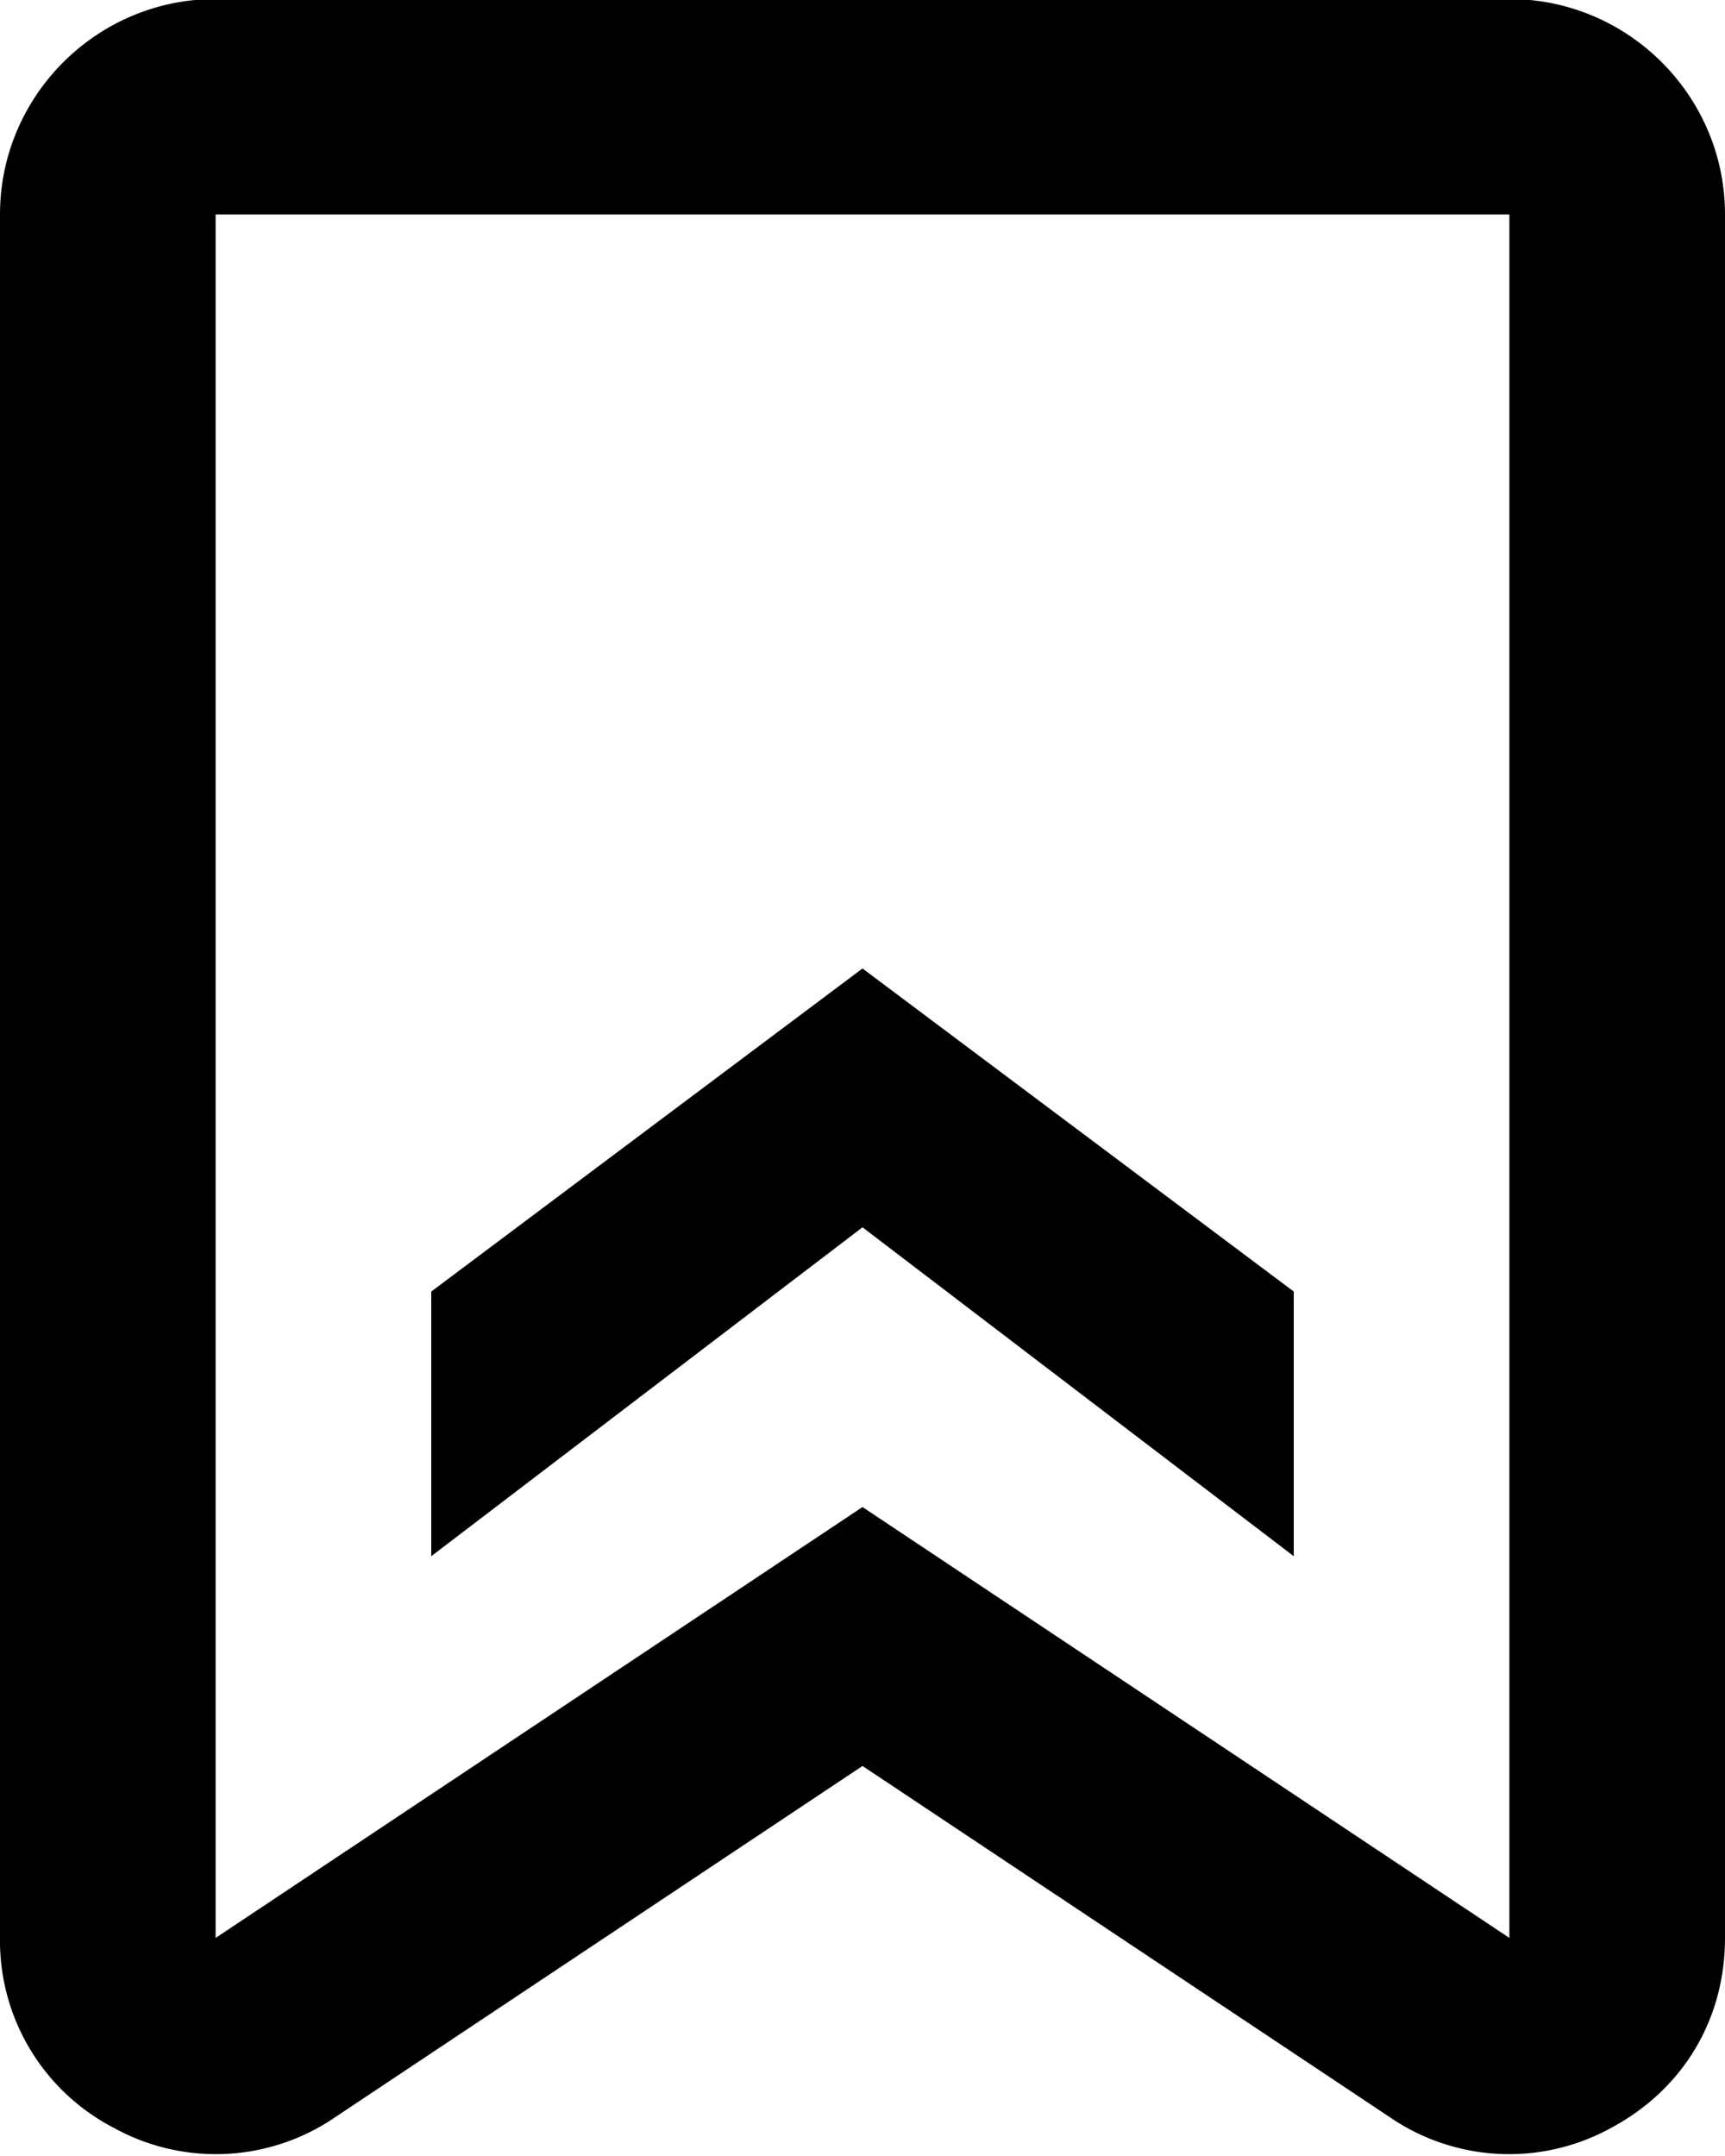 <svg xmlns="http://www.w3.org/2000/svg" preserveAspectRatio="xMidYMid" width="16" height="20" viewBox="0 0 16 20"><path d="M14.944 19.739a1.958 1.958 0 0 1-2.053-.099L8 16.382 3.109 19.64a1.958 1.958 0 0 1-2.053.099A1.954 1.954 0 0 1 0 17.977V1.989C0 .889.898-.009 2-.009h12c1.102 0 2 .898 2 1.998v15.988c0 .757-.389 1.405-1.056 1.762zM14 15.962V1.989H2v15.988l6-3.997 6 3.997v-2.015zM4 14.436v-2.455l4-2.997 4 2.997v2.455l-4-3.051-4 3.051z" class="stripe1"/></svg>